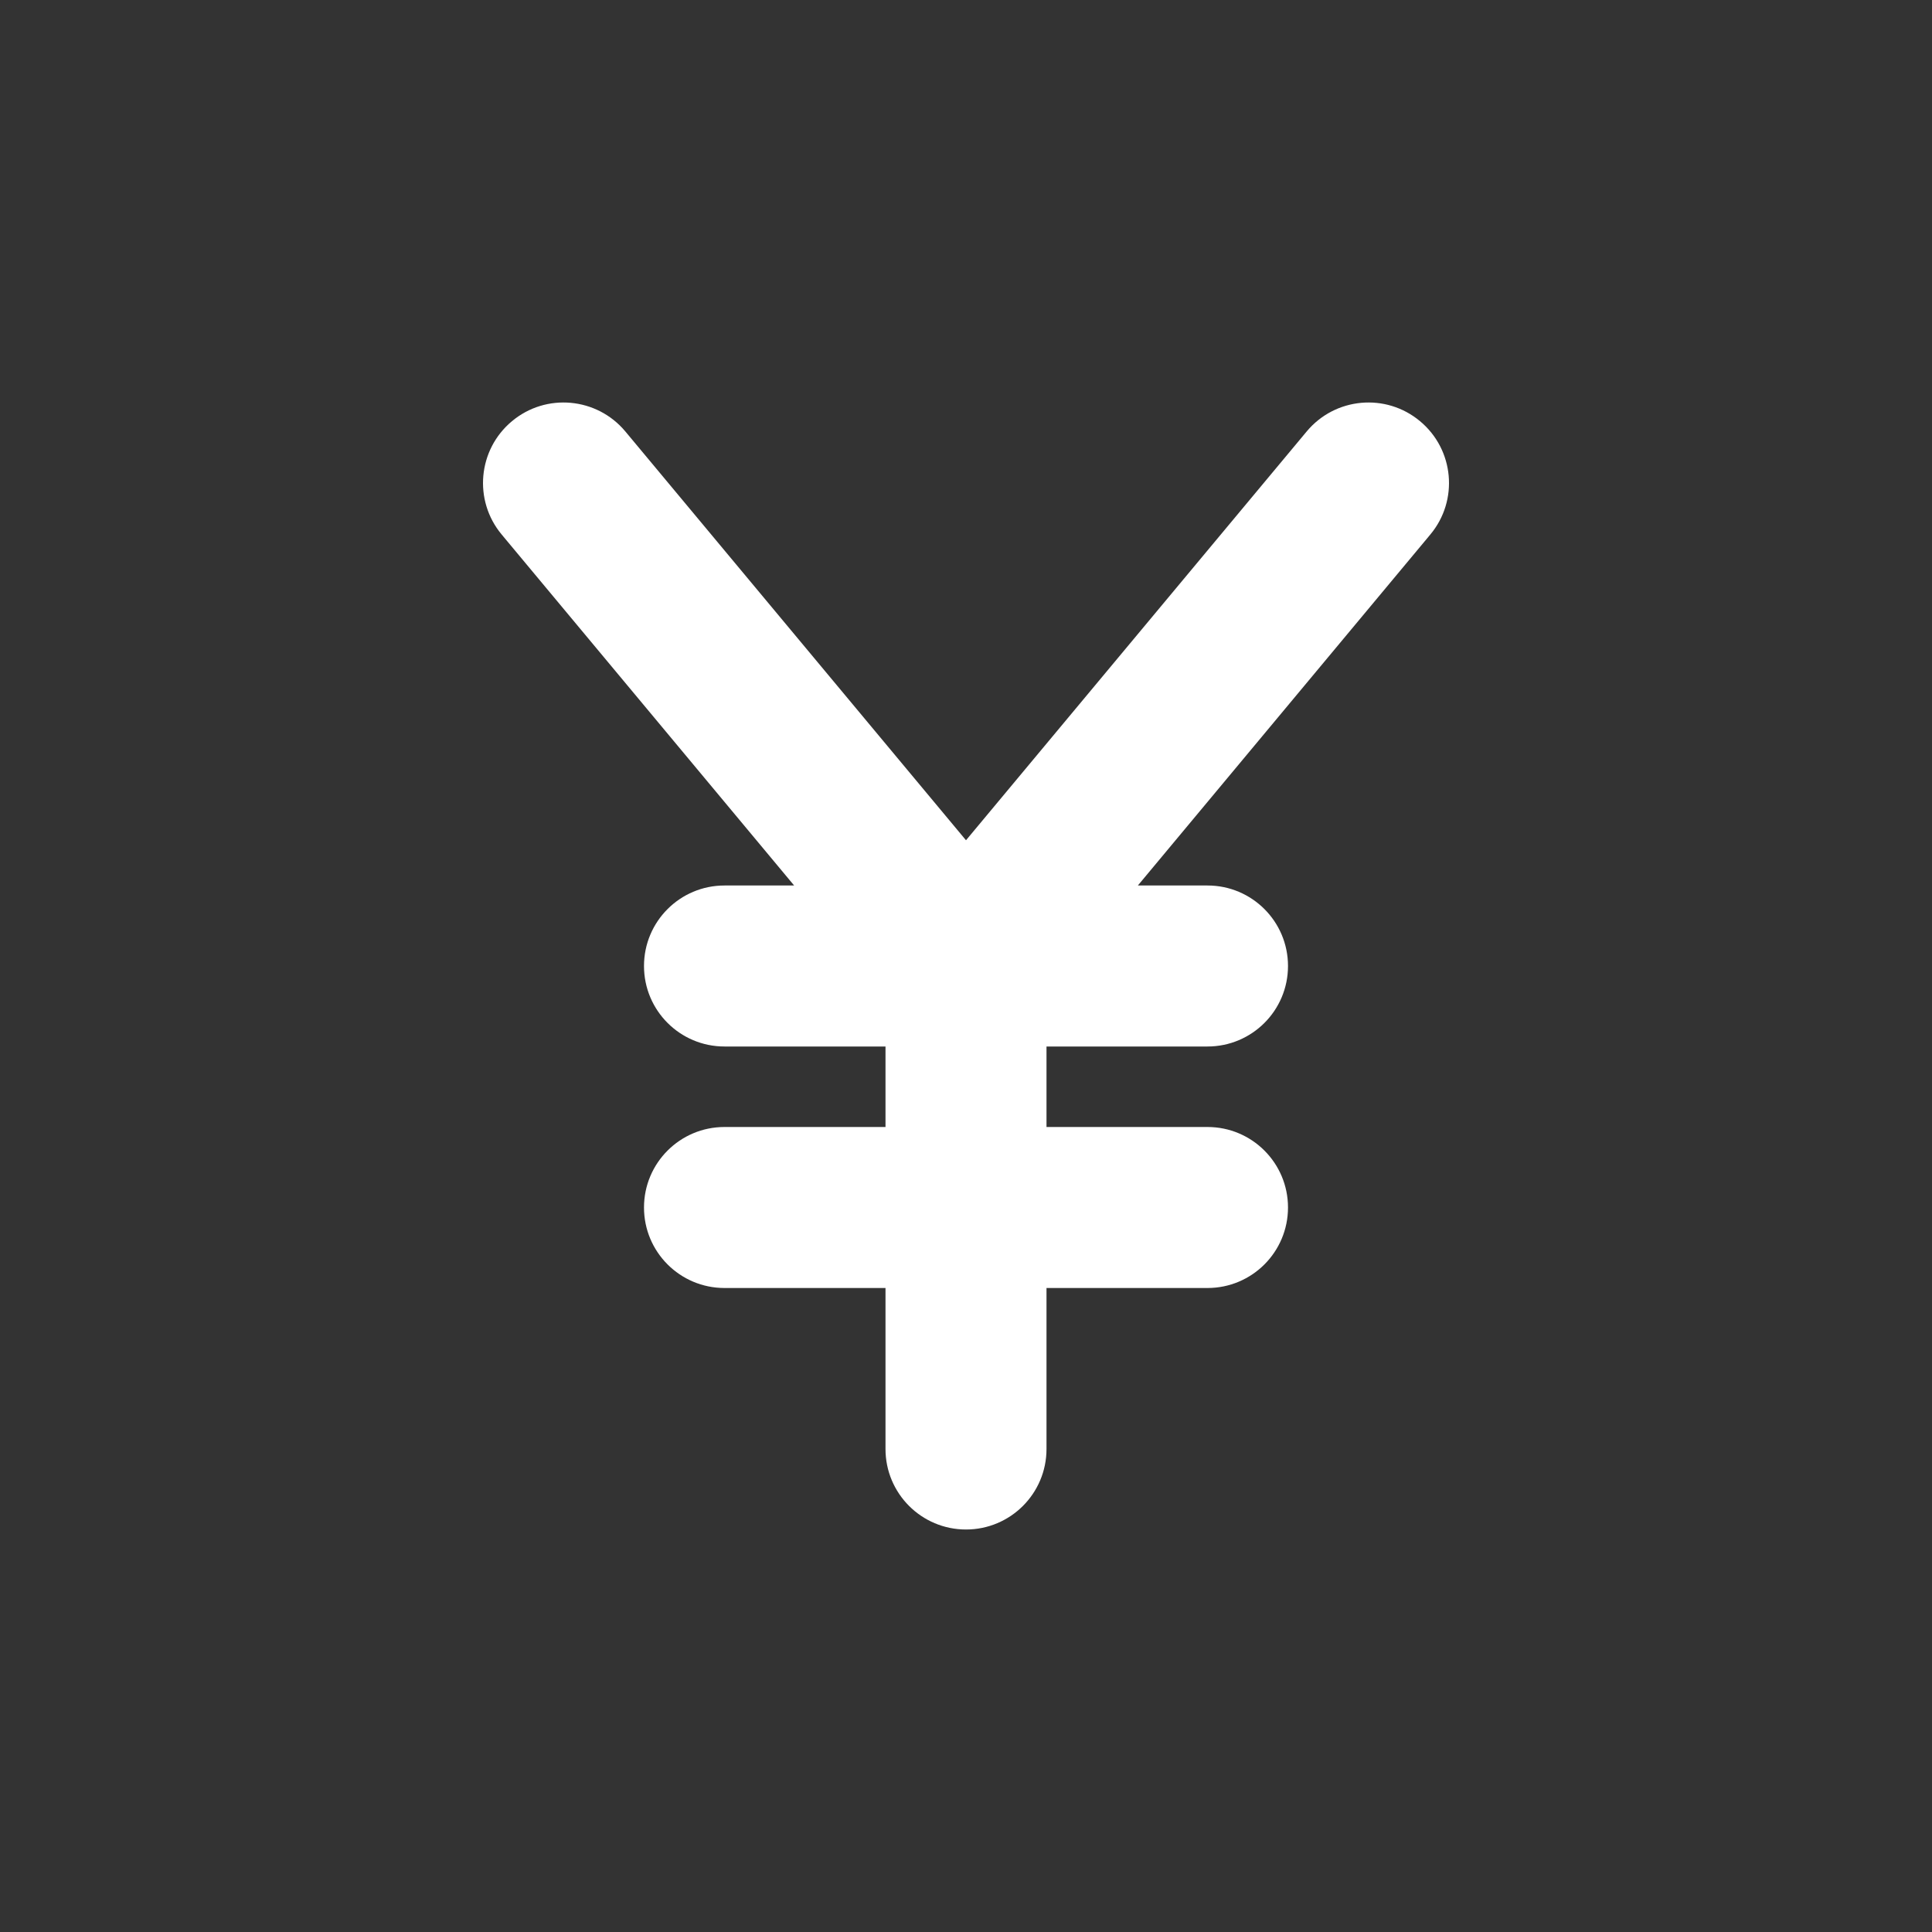 <svg width="48" height="48" viewBox="0 0 48 48" fill="none" xmlns="http://www.w3.org/2000/svg">
<path fill-rule="evenodd" clip-rule="evenodd" d="M48 0H0V48H48V0ZM35.536 13.28C36.244 12.432 36.129 11.171 35.28 10.464C34.432 9.756 33.171 9.871 32.464 10.72L24 20.876L15.537 10.72C14.829 9.871 13.568 9.756 12.72 10.464C11.871 11.171 11.757 12.432 12.464 13.28L19.73 22H18C16.895 22 16 22.895 16 24C16 25.105 16.895 26 18 26H22V28H18C16.895 28 16 28.895 16 30C16 31.105 16.895 32 18 32H22V36C22 37.105 22.895 38 24 38C25.105 38 26 37.105 26 36V32H30C31.105 32 32 31.105 32 30C32 28.895 31.105 28 30 28H26V26H30C31.105 26 32 25.105 32 24C32 22.895 31.105 22 30 22H28.27L35.536 13.28Z" fill="#333333"/>
</svg>

